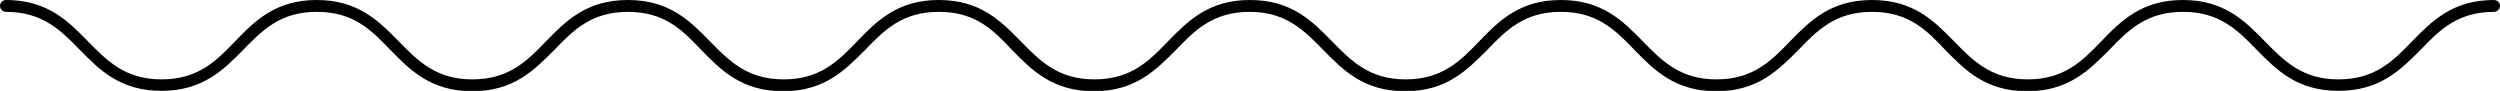<?xml version="1.0" encoding="UTF-8"?>
<!-- Generator: Adobe Illustrator 23.0.3, SVG Export Plug-In . SVG Version: 6.00 Build 0)  -->
<svg xmlns="http://www.w3.org/2000/svg" enable-background="new 0 0 633 23" id="Layer_1" version="1.1" viewBox="0 0 633 23" x="0px" xml:space="preserve" y="0px">
<g id="change1_1">
	<path d="m592.1 23c-10.5 0-15.7-5.3-20.8-10.5-4.8-4.9-9.3-9.5-18.6-9.5-9.2 0-13.8 4.6-18.6 9.6-5.1 5.1-10.3 10.5-20.8 10.5s-15.7-5.3-20.8-10.5c-4.7-5-9.3-9.6-18.5-9.6s-13.8 4.6-18.6 9.6c-5.1 5.1-10.3 10.5-20.8 10.5s-15.7-5.3-20.8-10.5c-4.8-5-9.4-9.6-18.6-9.6s-13.8 4.6-18.6 9.6c-5.1 5.1-10.3 10.5-20.8 10.5s-15.7-5.3-20.8-10.5c-4.8-4.9-9.4-9.6-18.6-9.6s-13.8 4.6-18.6 9.6c-5.1 5.1-10.3 10.5-20.8 10.5s-15.7-5.3-20.8-10.5c-4.7-5-9.2-9.6-18.5-9.6-9.2 0-13.8 4.6-18.6 9.6-5.1 5.1-10.3 10.5-20.8 10.5s-15.7-5.3-20.8-10.5c-4.7-5-9.3-9.6-18.5-9.6s-13.8 4.6-18.6 9.6c-5.1 5.1-10.3 10.5-20.8 10.5s-15.7-5.3-20.8-10.5c-4.8-5-9.3-9.6-18.6-9.6-9.2 0-13.7 4.6-18.6 9.6-5 5.1-10.3 10.4-20.7 10.4-10.5 0-15.7-5.3-20.8-10.5-4.8-4.9-9.4-9.5-18.6-9.5-0.8 0-1.5-0.7-1.5-1.5s0.7-1.5 1.5-1.5c10.5 0 15.7 5.3 20.8 10.5 4.8 4.9 9.4 9.6 18.6 9.6s13.8-4.6 18.6-9.6c5-5.2 10.3-10.5 20.7-10.5s15.7 5.3 20.8 10.5c4.8 4.9 9.4 9.6 18.6 9.6s13.8-4.6 18.6-9.6c5.1-5.2 10.3-10.5 20.8-10.5s15.7 5.3 20.8 10.5c4.8 4.9 9.4 9.6 18.6 9.6s13.8-4.6 18.6-9.6c5-5.2 10.3-10.5 20.7-10.5 10.5 0 15.7 5.3 20.8 10.5 4.8 4.9 9.4 9.6 18.6 9.6s13.8-4.6 18.6-9.6c5.1-5.2 10.3-10.5 20.8-10.5s15.7 5.3 20.8 10.5c4.8 4.9 9.4 9.6 18.6 9.6s13.8-4.6 18.6-9.6c5-5.2 10.3-10.5 20.7-10.5 10.5 0 15.7 5.3 20.8 10.5 4.8 4.9 9.4 9.6 18.6 9.6s13.8-4.6 18.6-9.6c5.1-5.2 10.3-10.5 20.8-10.5s15.7 5.3 20.8 10.5c4.8 4.9 9.4 9.6 18.6 9.6s13.8-4.6 18.6-9.6c5-5.2 10.3-10.5 20.7-10.5 10.5 0 15.7 5.3 20.8 10.5 4.8 4.9 9.4 9.6 18.6 9.6s13.8-4.6 18.6-9.6c5.1-5.2 10.3-10.5 20.8-10.5 0.8 0 1.5 0.7 1.5 1.5s-0.7 1.5-1.5 1.5c-9.2 0-13.8 4.6-18.6 9.6-5.1 5.1-10.3 10.4-20.8 10.4z" fill="inherit"/>
</g>
</svg>